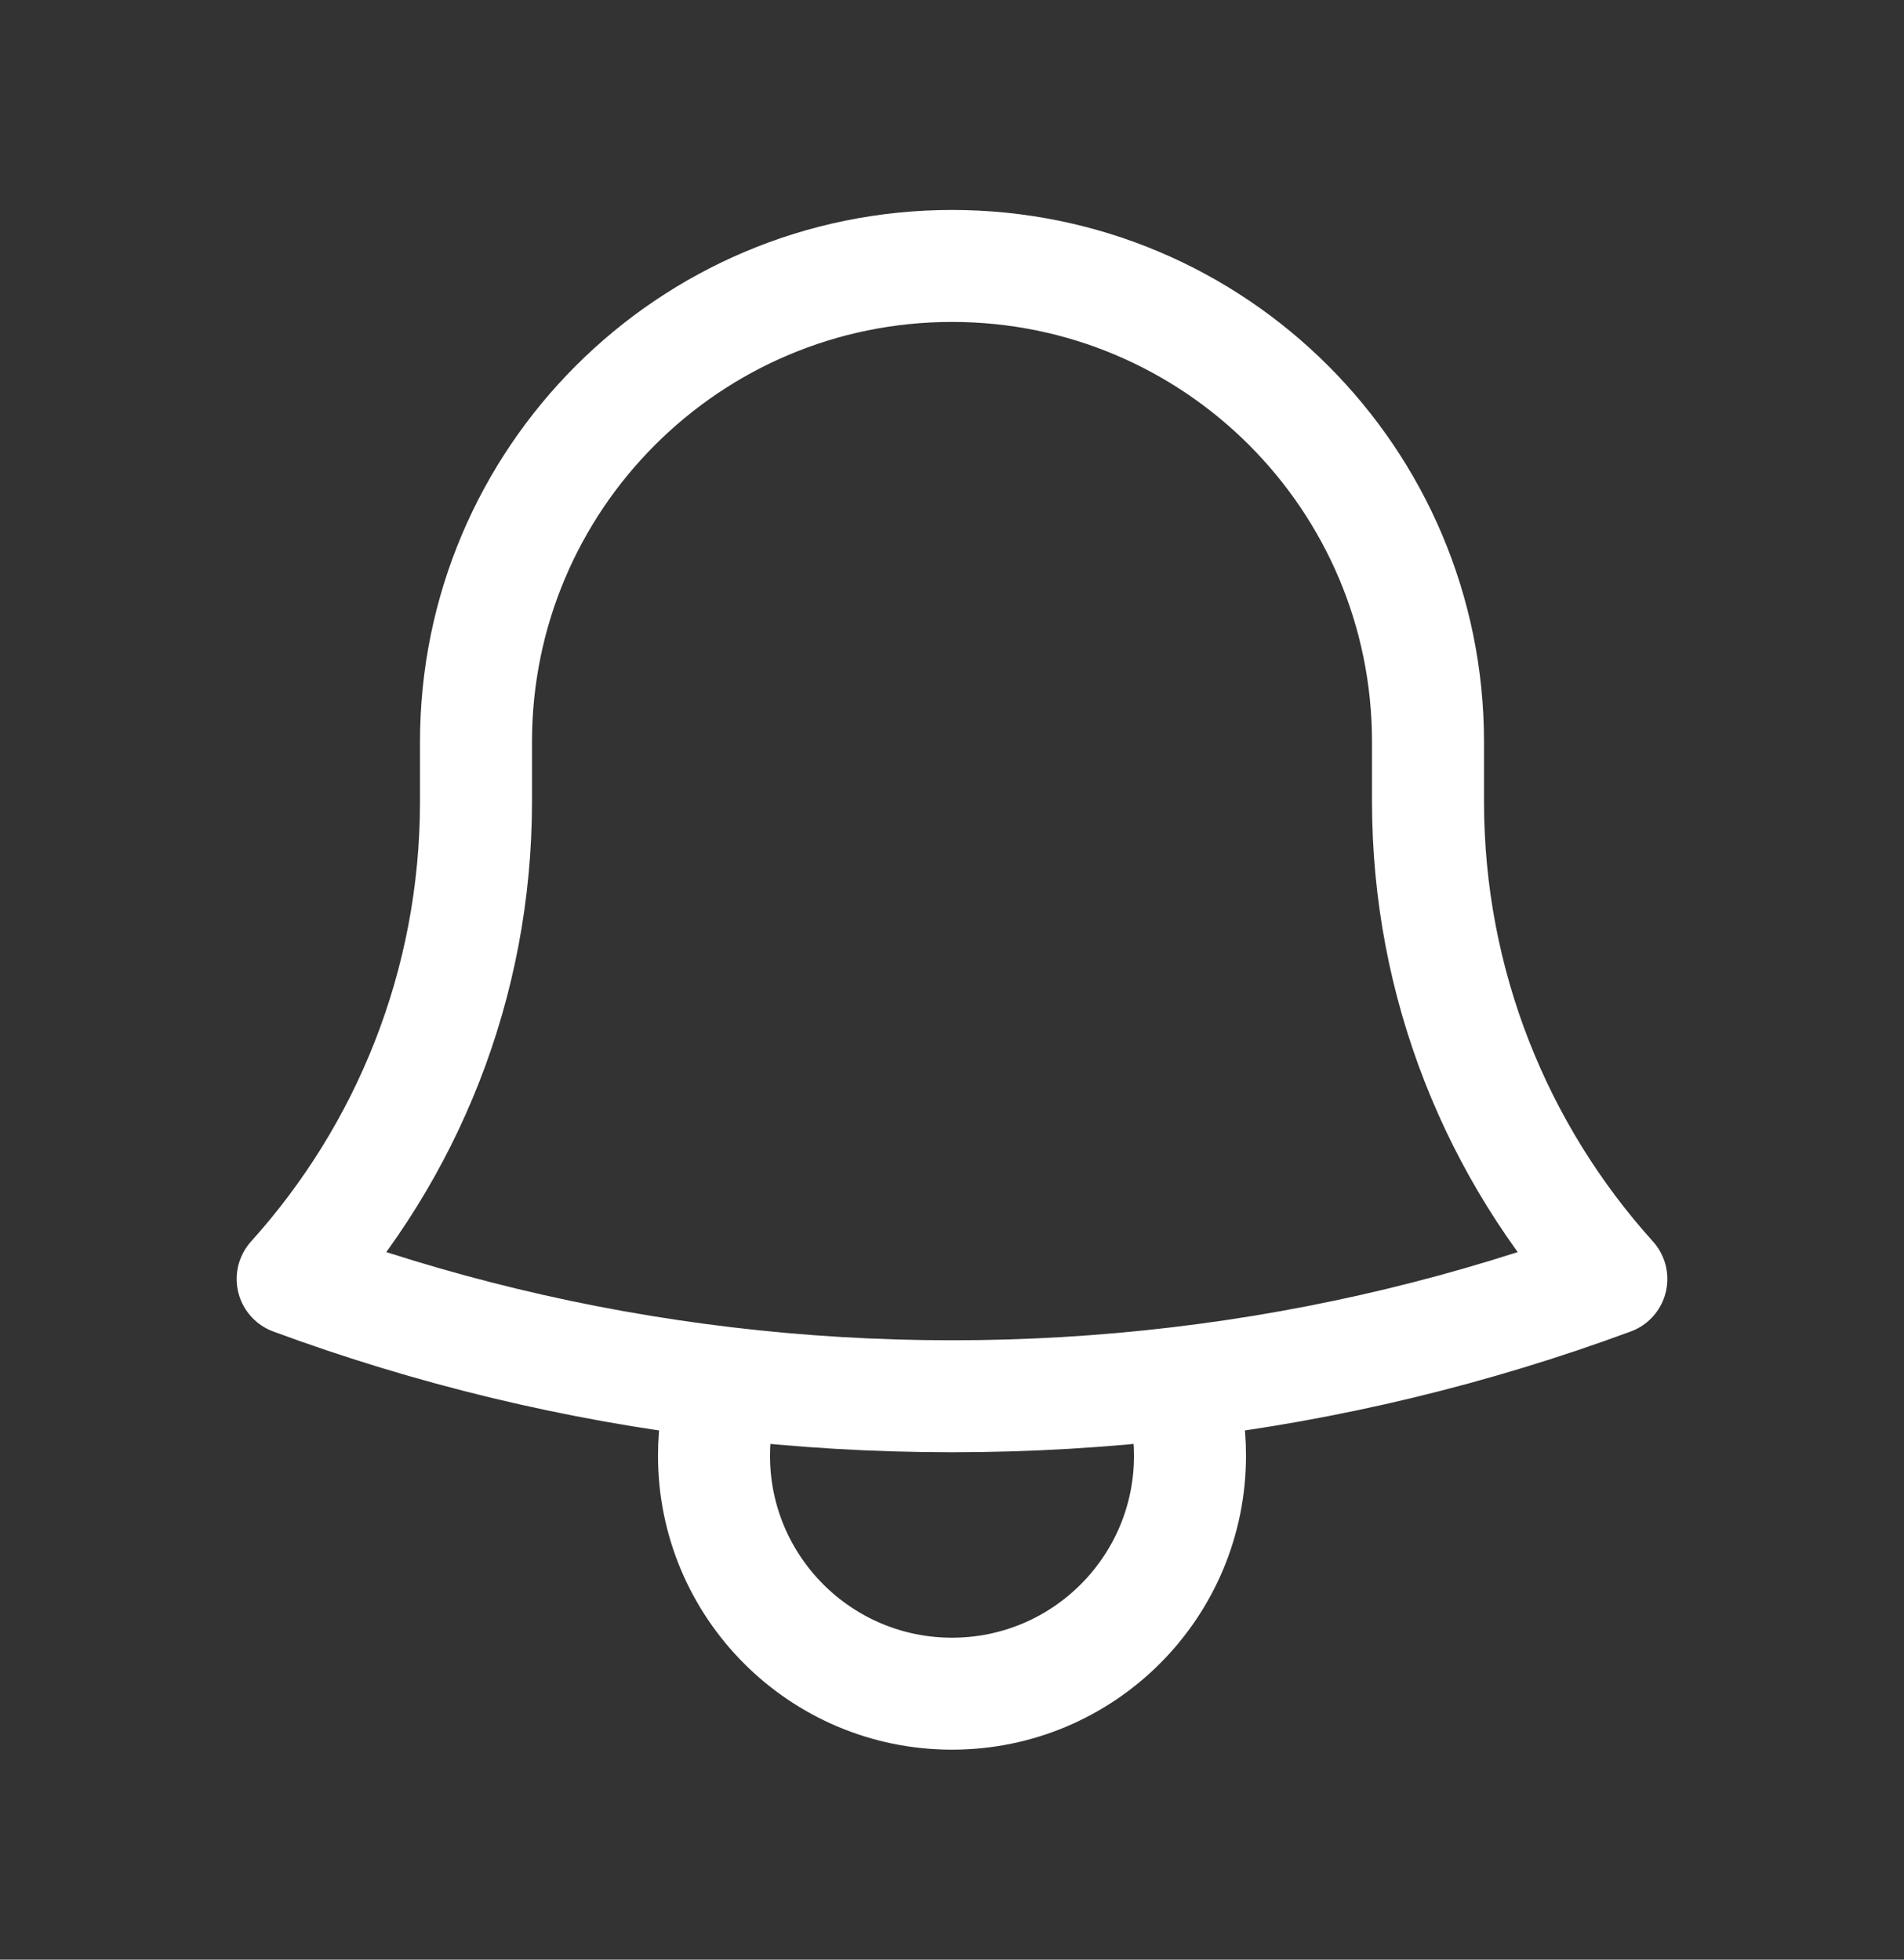 <svg width="34" height="35" viewBox="0 0 34 35" fill="none" xmlns="http://www.w3.org/2000/svg">
<rect x="0" y="0" width="34" height="35" fill="#333333" stroke="none"/>
<g id="Icon">
<path id="Vector" d="M21.047 24.699C23.731 24.381 26.32 23.75 28.774 22.843C26.739 20.584 25.5 17.593 25.5 14.312V13.32C25.5 13.296 25.5 13.273 25.5 13.25C25.5 8.556 21.695 4.75 17 4.75C12.306 4.75 8.5 8.556 8.5 13.25L8.5 14.312C8.5 17.593 7.261 20.584 5.226 22.843C7.681 23.75 10.269 24.381 12.953 24.699M21.047 24.699C19.72 24.857 18.369 24.938 17 24.938C15.631 24.938 14.28 24.857 12.953 24.699M21.047 24.699C21.179 25.109 21.25 25.546 21.25 26C21.25 28.347 19.348 30.25 17 30.25C14.653 30.25 12.75 28.347 12.75 26C12.75 25.546 12.821 25.109 12.953 24.699" stroke="white" stroke-width="2" stroke-linecap="round" stroke-linejoin="round"/>
</g>
</svg>
